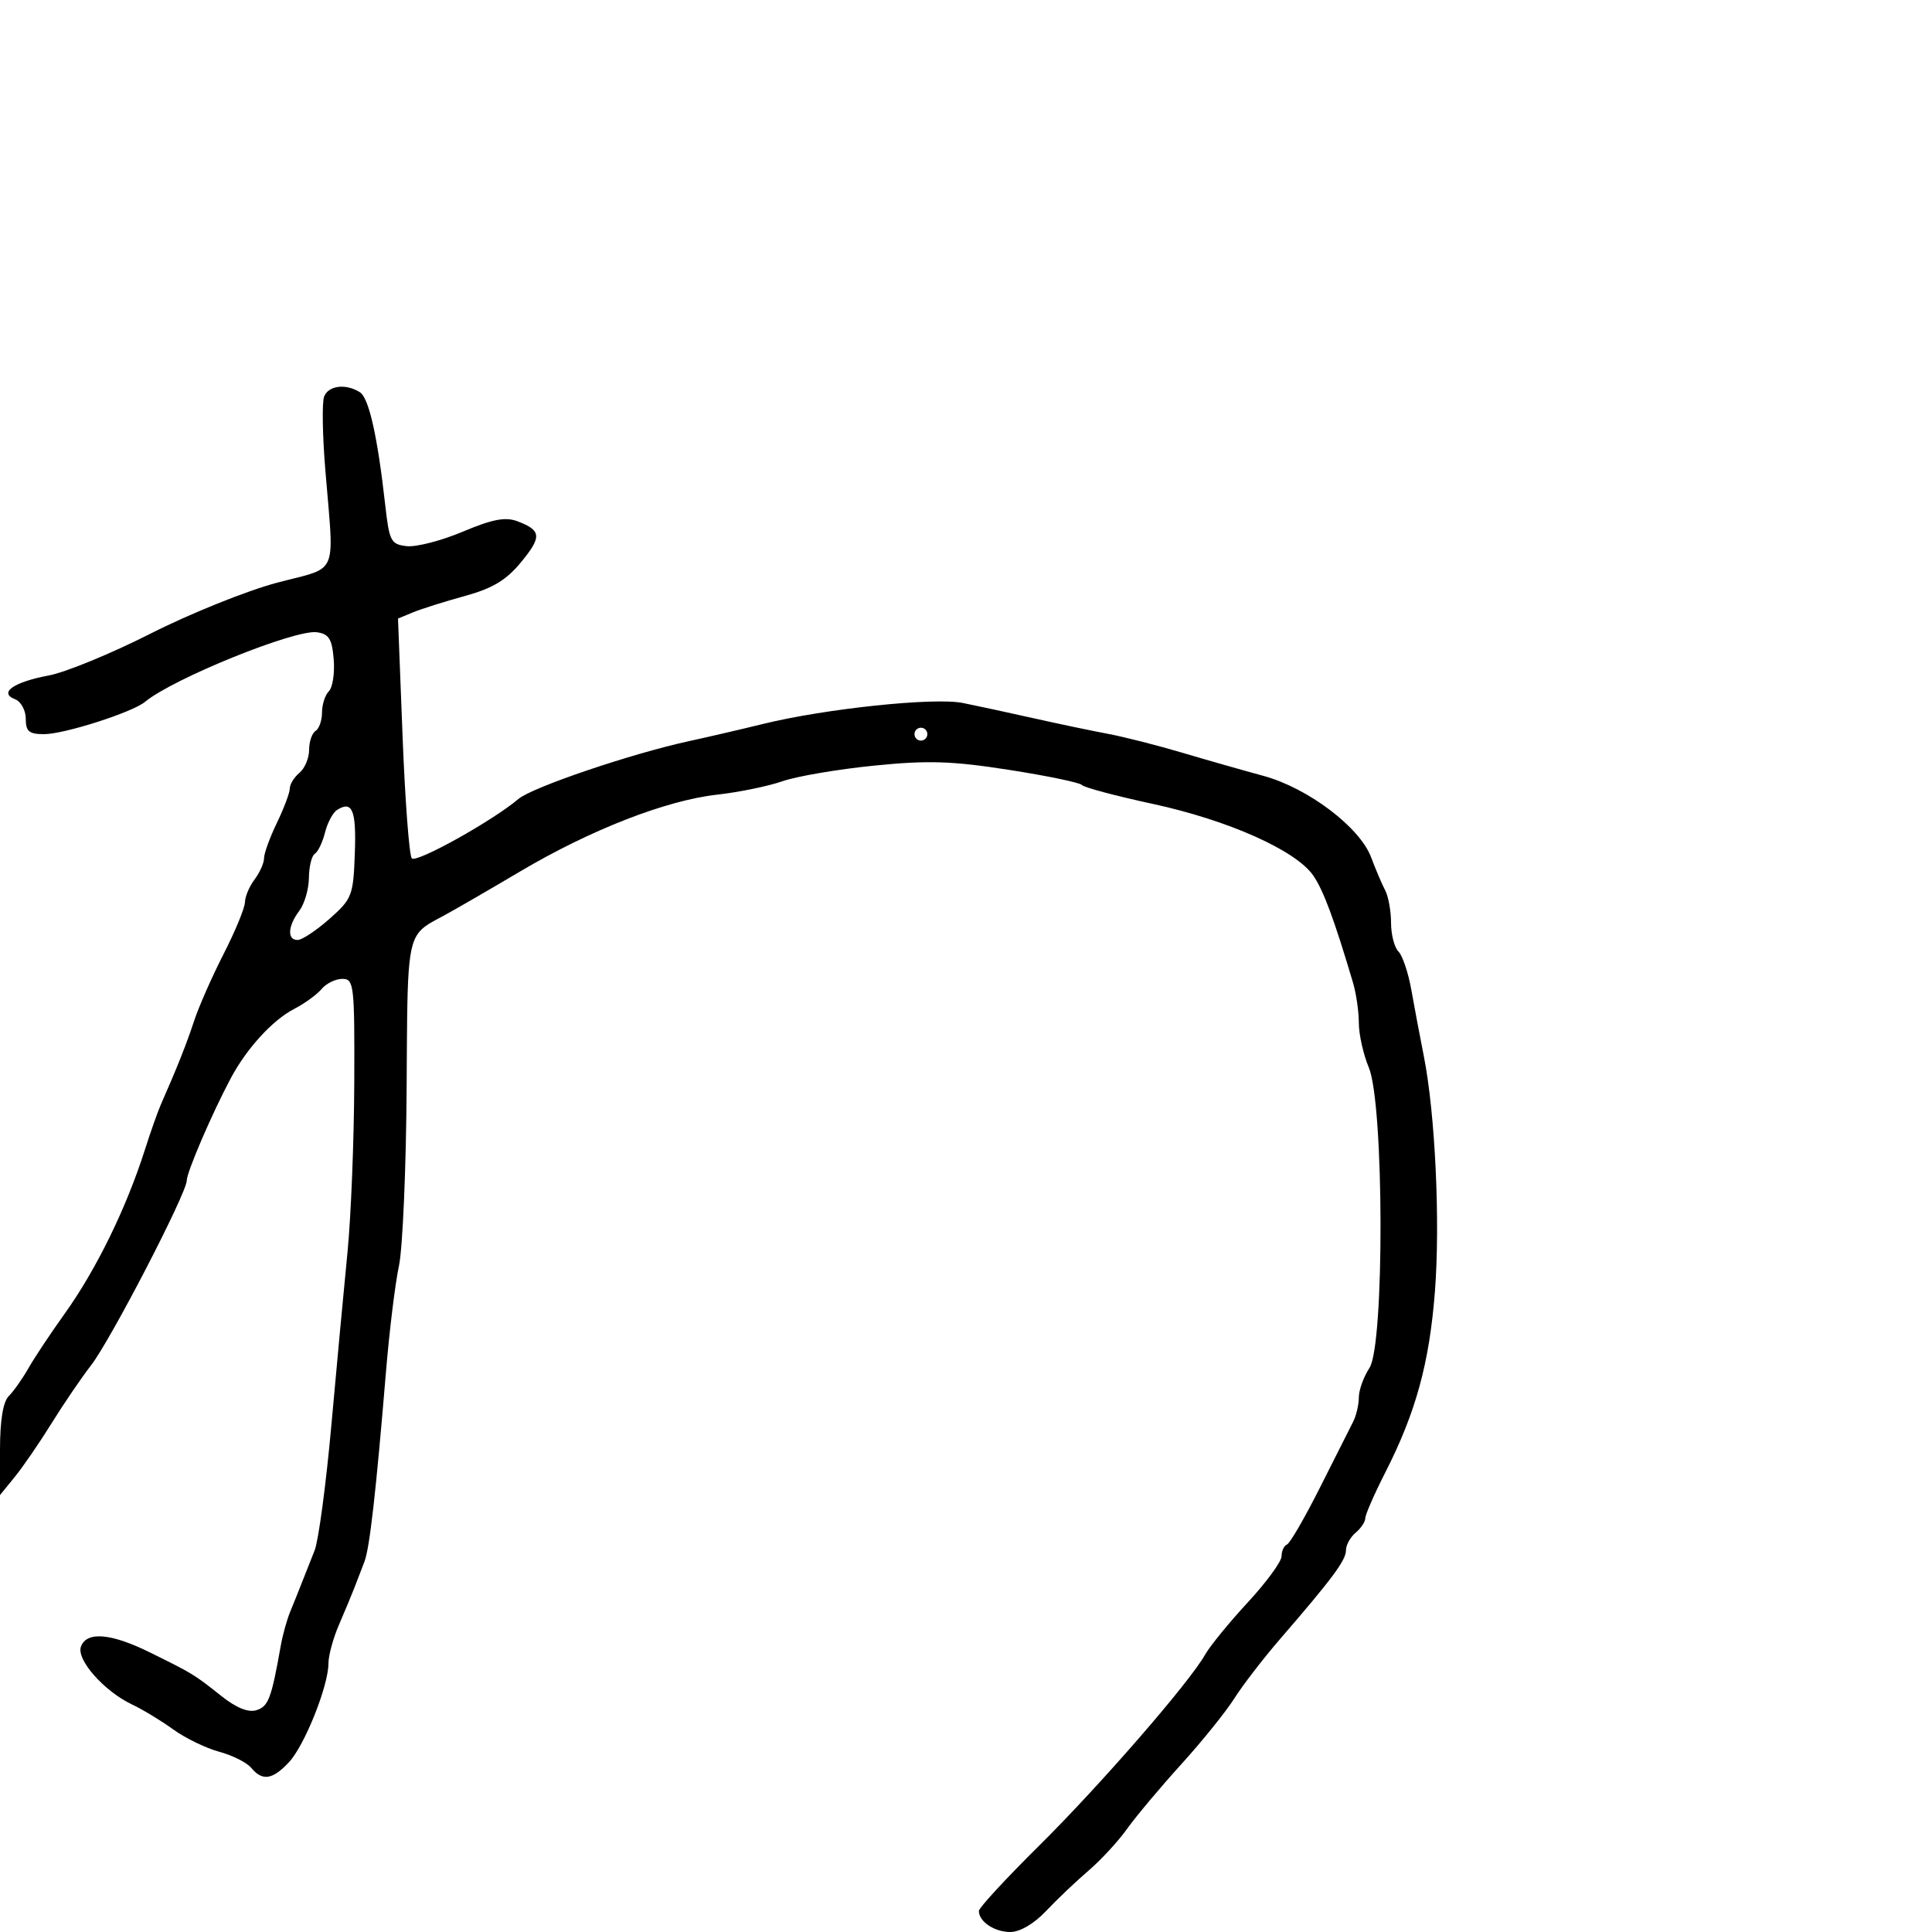 <svg xmlns="http://www.w3.org/2000/svg" width="300" height="300" viewBox="0 0 300 300" version="1.1">
  <defs/>
  <path d="M50.327,61.589 C50.993,59.855 53.697,59.522 55.882,60.906 C57.29,61.798 58.623,67.74 59.828,78.5 C60.449,84.043 60.701,84.523 63.146,84.806 C64.602,84.975 68.518,83.966 71.849,82.563 C76.486,80.612 78.481,80.232 80.356,80.945 C84.087,82.364 84.168,83.34 80.888,87.32 C78.604,90.091 76.486,91.362 72.185,92.545 C69.058,93.404 65.443,94.544 64.151,95.077 L61.801,96.048 L62.509,114.274 C62.898,124.298 63.545,132.854 63.945,133.287 C64.655,134.054 76.501,127.455 80.5,124.065 C82.652,122.241 98.03,117.027 107,115.08 C110.025,114.423 115.2,113.222 118.5,112.41 C128.136,110.04 145.057,108.263 149.499,109.155 C151.7,109.597 156.65,110.665 160.5,111.529 C164.35,112.394 169.525,113.479 172,113.941 C174.475,114.403 179.65,115.716 183.5,116.858 C187.35,118.001 193.049,119.626 196.164,120.471 C203.092,122.349 211.176,128.463 212.917,133.142 C213.605,134.989 214.579,137.281 215.083,138.236 C215.588,139.191 216,141.464 216,143.286 C216,145.109 216.518,147.118 217.151,147.751 C217.784,148.384 218.684,151.062 219.151,153.701 C219.618,156.341 220.491,160.975 221.091,164 C222.861,172.922 223.653,189.758 222.812,200.576 C221.949,211.671 219.848,219.33 215.117,228.624 C213.403,231.992 212,235.199 212,235.751 C212,236.303 211.325,237.315 210.5,238 C209.675,238.685 209,239.916 209,240.735 C209,242.275 206.886,245.121 198.769,254.508 C196.167,257.517 192.968,261.671 191.66,263.739 C190.352,265.808 186.629,270.425 183.386,274 C180.144,277.575 176.373,282.071 175.006,283.991 C173.639,285.911 170.941,288.834 169.01,290.486 C167.08,292.137 164.118,294.954 162.429,296.745 C160.568,298.717 158.381,300 156.879,300 C154.409,300 152,298.385 152,296.729 C152,296.25 156.173,291.727 161.274,286.679 C170.775,277.275 184.668,261.291 187.124,256.938 C187.881,255.597 190.862,251.946 193.75,248.824 C196.637,245.703 199,242.478 199,241.658 C199,240.838 199.378,240.017 199.84,239.833 C200.303,239.65 202.605,235.675 204.957,231 C207.31,226.325 209.631,221.719 210.117,220.764 C210.603,219.809 211,218.105 211,216.978 C211,215.852 211.743,213.796 212.651,212.41 C214.996,208.83 214.918,171.441 212.553,165.782 C211.699,163.737 211,160.619 211,158.853 C211,157.087 210.59,154.26 210.089,152.571 C207.166,142.722 205.491,138.216 203.904,135.93 C201.202,132.038 190.713,127.362 179,124.829 C173.225,123.58 168.275,122.26 168,121.897 C167.725,121.533 162.641,120.476 156.701,119.548 C147.812,118.16 144.098,118.043 135.696,118.889 C130.083,119.453 123.693,120.544 121.495,121.312 C119.298,122.08 114.75,123.014 111.389,123.388 C103.435,124.273 91.709,128.841 80.773,135.316 C75.958,138.167 70.67,141.228 69.021,142.118 C67.339,143.026 66.15,143.589 65.306,144.48 C63.154,146.753 63.25,151.156 63.142,168.838 C63.065,181.393 62.527,193.878 61.946,196.582 C61.365,199.287 60.46,206.675 59.935,213 C58.375,231.806 57.401,240.381 56.587,242.5 C56.164,243.6 55.472,245.4 55.048,246.5 C54.624,247.6 53.54,250.203 52.639,252.284 C51.737,254.365 51,257.071 51,258.298 C51,261.791 47.29,271.062 44.856,273.653 C42.302,276.372 40.742,276.599 39.006,274.507 C38.325,273.686 36.087,272.562 34.035,272.009 C31.982,271.457 28.772,269.898 26.901,268.546 C25.03,267.193 22.15,265.448 20.5,264.667 C16.143,262.604 11.804,257.674 12.576,255.663 C13.489,253.284 17.24,253.607 23.268,256.582 C29.978,259.893 30.11,259.973 34.339,263.332 C36.705,265.212 38.557,265.958 39.844,265.55 C41.683,264.966 42.148,263.723 43.605,255.5 C43.897,253.85 44.556,251.488 45.068,250.25 C45.581,249.012 46.394,246.988 46.875,245.75 C47.357,244.512 48.246,242.265 48.852,240.755 C49.457,239.245 50.63,230.47 51.459,221.255 C52.287,212.04 53.41,200 53.954,194.5 C54.498,189 54.973,177.188 55.009,168.25 C55.071,152.884 54.971,152 53.16,152 C52.107,152 50.66,152.705 49.945,153.566 C49.23,154.427 47.307,155.824 45.67,156.671 C42.326,158.4 38.318,162.78 35.847,167.405 C32.959,172.81 29,182.008 29,183.311 C29,185.263 17.183,208.078 14.142,212 C12.649,213.925 9.891,217.975 8.014,221 C6.136,224.025 3.565,227.772 2.3,229.327 L0,232.153 L0,225.148 C0,220.549 0.471,217.672 1.37,216.773 C2.124,216.019 3.495,214.074 4.418,212.451 C5.341,210.828 7.869,207.025 10.036,204 C14.941,197.154 19.615,187.598 22.51,178.5 C23.385,175.75 24.498,172.6 24.983,171.5 C27.493,165.808 28.96,162.116 30.15,158.5 C30.874,156.3 32.937,151.624 34.733,148.108 C36.53,144.592 38.014,140.992 38.032,140.108 C38.049,139.224 38.724,137.626 39.532,136.559 C40.339,135.491 41,134.007 41,133.261 C41,132.514 41.9,130.041 43,127.764 C44.1,125.487 45,123.089 45,122.435 C45,121.78 45.675,120.685 46.5,120 C47.325,119.315 48,117.712 48,116.437 C48,115.161 48.45,113.84 49,113.5 C49.55,113.16 50,111.874 50,110.641 C50,109.408 50.481,107.919 51.068,107.332 C51.656,106.744 51.993,104.517 51.818,102.382 C51.559,99.216 51.078,98.44 49.215,98.176 C45.832,97.696 26.877,105.367 22.528,108.977 C20.56,110.61 9.976,114 6.843,114 C4.511,114 4,113.57 4,111.607 C4,110.291 3.25,108.926 2.333,108.574 C-0.259,107.579 2.116,105.907 7.566,104.889 C10.174,104.402 17.301,101.47 23.404,98.375 C29.507,95.28 38.325,91.731 43,90.488 C47.138,89.388 49.366,89.114 50.453,87.855 C51.924,86.151 51.304,82.643 50.505,72.839 C50.072,67.526 49.992,62.464 50.327,61.589 Z M52.329,125.776 C51.685,126.185 50.848,127.757 50.469,129.269 C50.089,130.782 49.378,132.266 48.889,132.568 C48.4,132.871 47.986,134.554 47.968,136.309 C47.951,138.064 47.276,140.374 46.468,141.441 C44.671,143.817 44.565,146.014 46.25,145.958 C46.938,145.935 49.153,144.455 51.173,142.669 C54.667,139.579 54.859,139.082 55.097,132.518 C55.341,125.786 54.715,124.261 52.329,125.776 Z M142,114 C142,114.55 142.45,115 143,115 C143.55,115 144,114.55 144,114 C144,113.45 143.55,113 143,113 C142.45,113 142,113.45 142,114 Z"/>
</svg>

